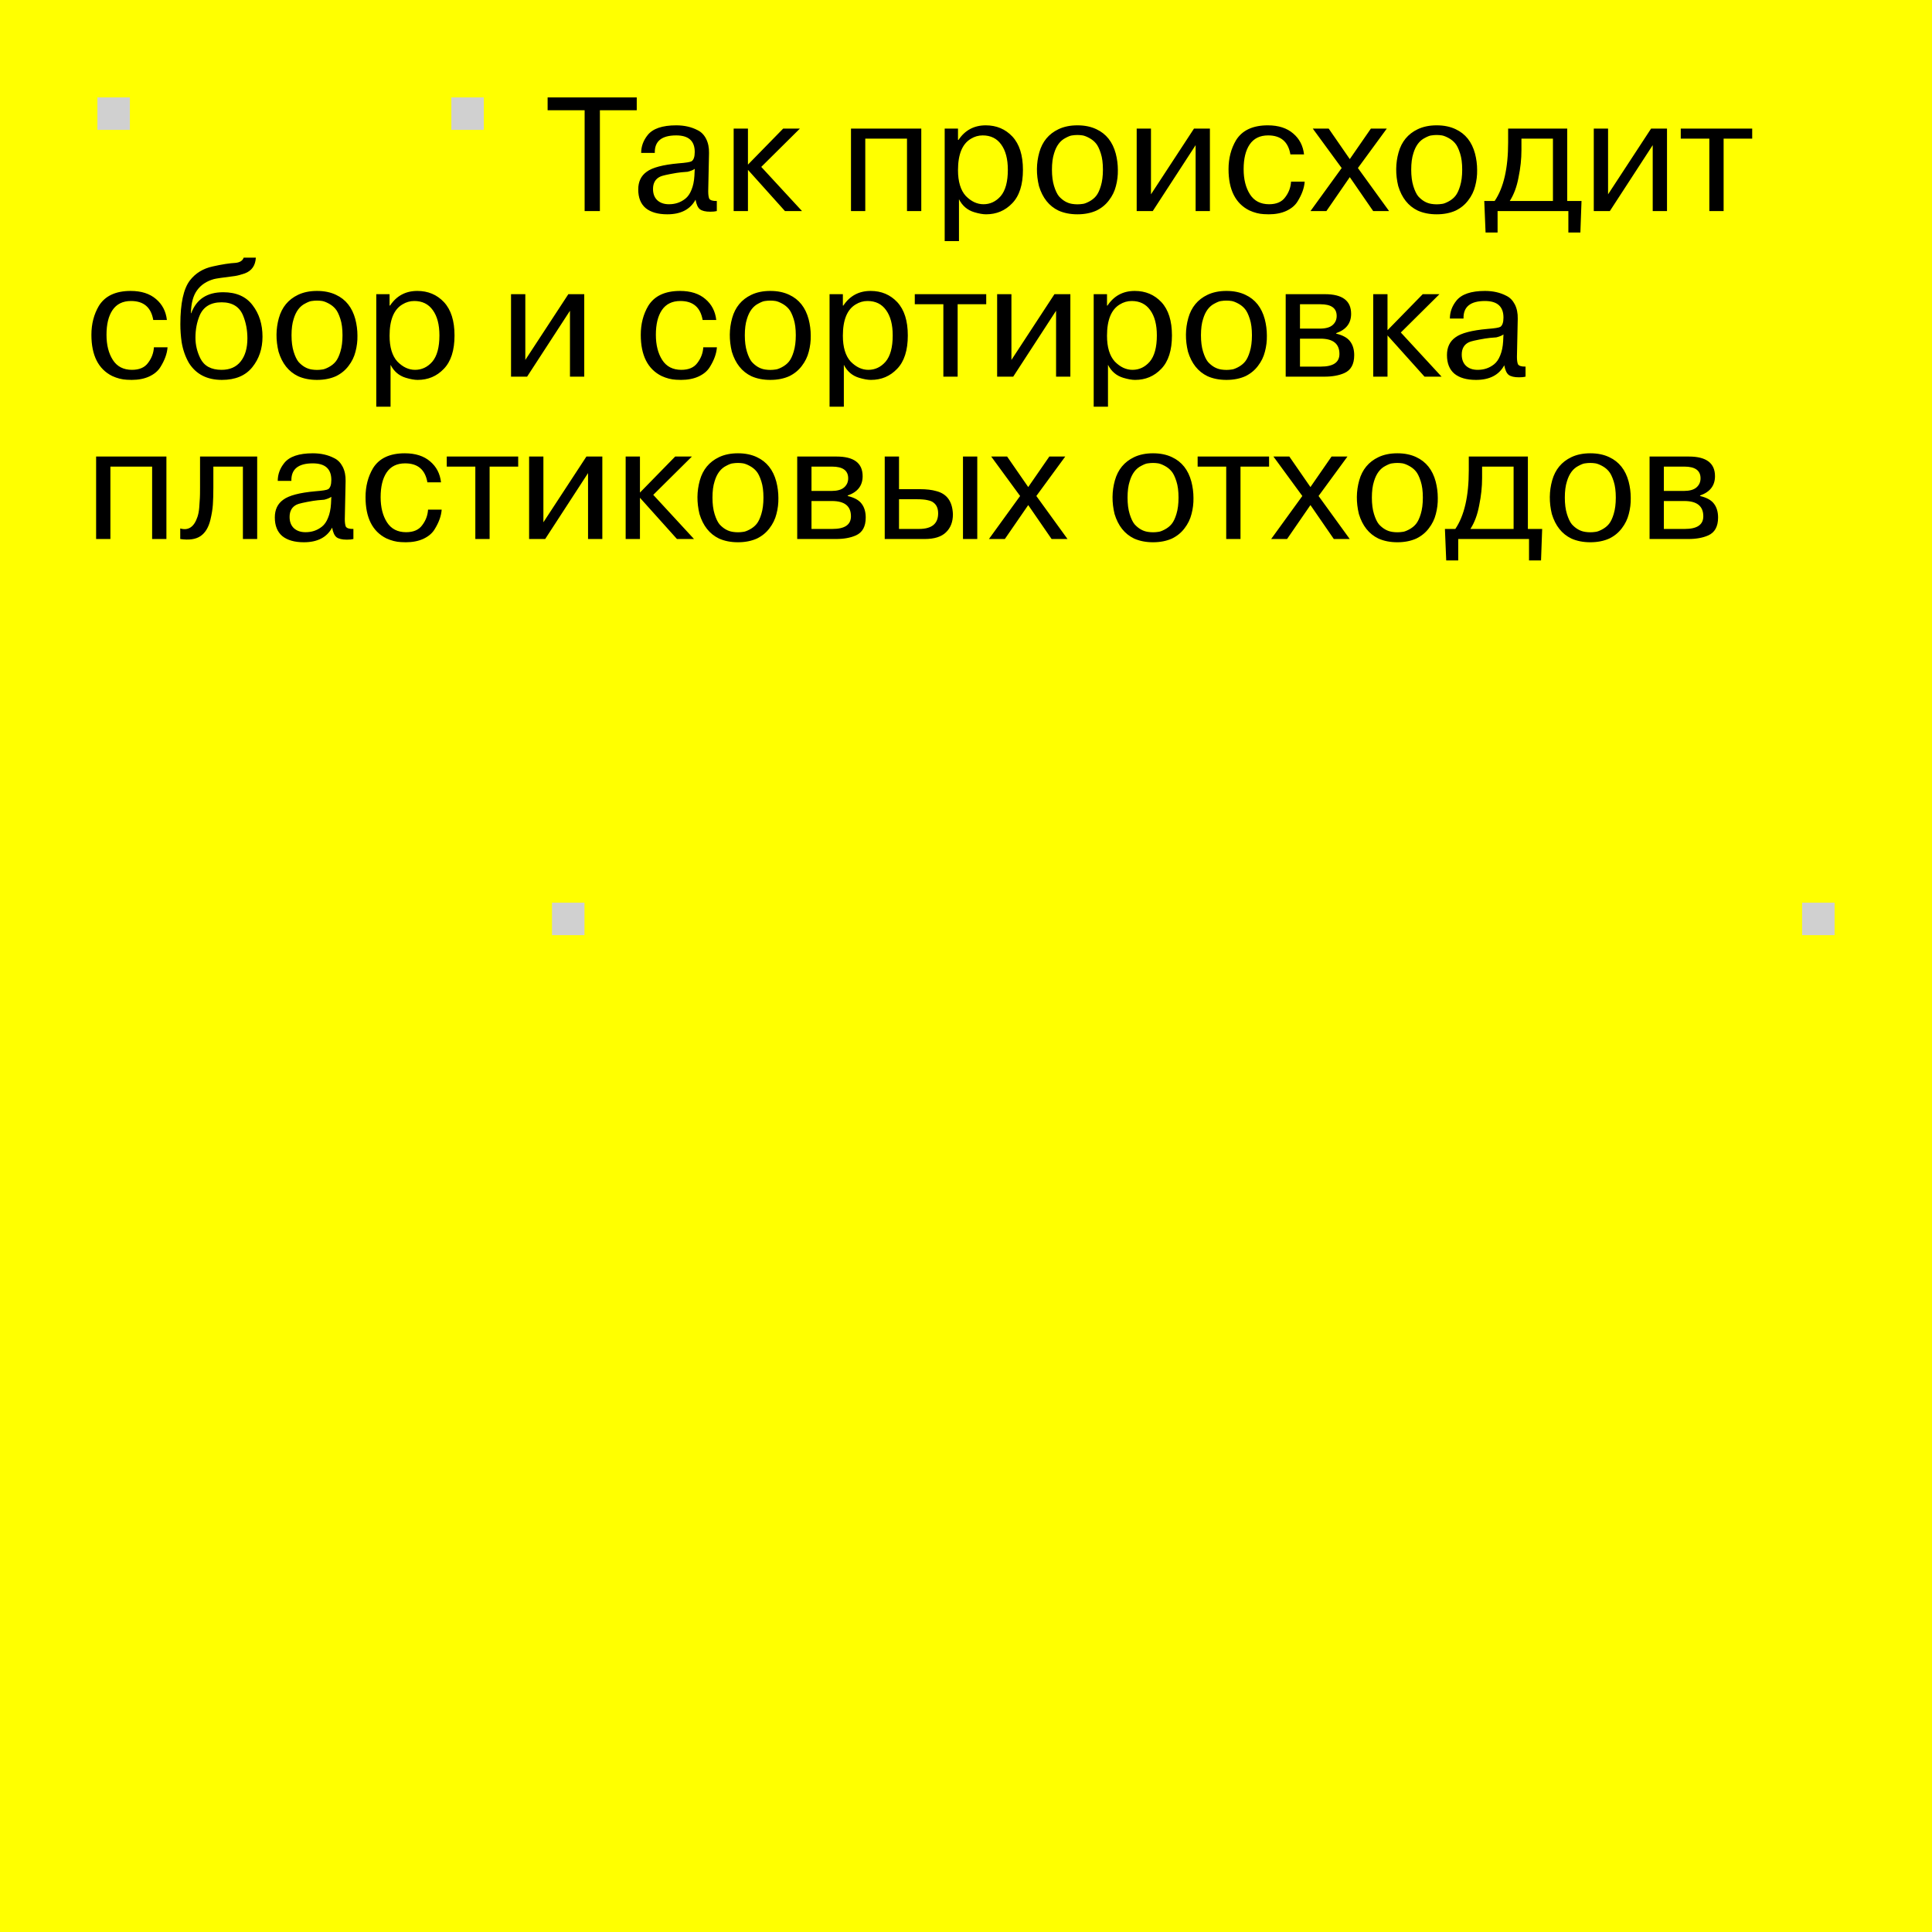 <svg width="595" height="595" viewBox="0 0 595 595" fill="none" xmlns="http://www.w3.org/2000/svg">
<rect width="595" height="595" fill="#FFFF00"/>
<path d="M180.05 65V33.95H168.65V30H196.1V33.95H184.75V65H180.05ZM201.659 47.1H197.459C197.459 45.1 198.126 43.267 199.459 41.6C201.059 39.6 203.992 38.6 208.259 38.6C210.759 38.6 212.959 39.1 214.859 40.1C215.959 40.633 216.826 41.517 217.459 42.75C218.092 43.983 218.392 45.45 218.359 47.15L218.109 58.9C218.109 59.867 218.209 60.617 218.409 61.15C218.709 61.683 219.492 61.933 220.759 61.9V65C220.259 65.133 219.592 65.2 218.759 65.2C217.292 65.2 216.226 64.95 215.559 64.45C214.926 63.95 214.476 62.967 214.209 61.5C212.576 64.5 209.676 66 205.509 66C202.642 66 200.426 65.367 198.859 64.1C197.326 62.8 196.559 60.883 196.559 58.35C196.559 55.95 197.426 54.133 199.159 52.9C200.892 51.6 204.176 50.733 209.009 50.3C211.242 50.133 212.576 49.917 213.009 49.65C213.642 49.217 213.959 48.267 213.959 46.8C213.959 43.4 212.059 41.7 208.259 41.7C203.759 41.7 201.559 43.5 201.659 47.1ZM213.859 54.15L213.959 52C213.459 52.367 212.726 52.667 211.759 52.9C210.292 53 209.159 53.117 208.359 53.25C205.592 53.717 203.909 54.1 203.309 54.4C201.842 55.1 201.109 56.367 201.109 58.2C201.109 59.667 201.542 60.817 202.409 61.65C203.309 62.483 204.509 62.9 206.009 62.9C206.976 62.9 207.859 62.767 208.659 62.5C209.492 62.233 210.292 61.8 211.059 61.2C211.859 60.567 212.492 59.65 212.959 58.45C213.459 57.25 213.759 55.817 213.859 54.15ZM230.346 39.6V50.7L241.196 39.6H246.346L234.446 51.4L246.996 65H241.746L230.346 52.3V65H225.946V39.6H230.346ZM279.329 42.7H266.479V65H262.079V39.6H283.729V65H279.329V42.7ZM290.936 74.25V39.6H295.036V43.1H295.186C297.186 40.1 299.986 38.6 303.586 38.6C306.886 38.6 309.619 39.75 311.786 42.05C313.953 44.383 315.036 47.8 315.036 52.3C315.036 56.9 313.936 60.333 311.736 62.6C309.569 64.867 306.886 66 303.686 66C302.686 66 301.469 65.783 300.036 65.35C297.936 64.717 296.369 63.383 295.336 61.35V74.25H290.936ZM295.036 52.4C295.036 55.933 295.836 58.583 297.436 60.35C299.103 62.05 300.919 62.9 302.886 62.9C304.953 62.9 306.719 62.067 308.186 60.4C309.653 58.667 310.386 55.967 310.386 52.3C310.386 48.967 309.703 46.367 308.336 44.5C307.003 42.633 305.103 41.7 302.636 41.7C301.336 41.7 300.119 42.05 298.986 42.75C296.353 44.317 295.036 47.533 295.036 52.4ZM319.97 57.3C319.103 53.733 319.137 50.283 320.07 46.95C321.003 43.617 322.97 41.233 325.97 39.8C327.637 39 329.587 38.6 331.82 38.6C334.053 38.6 336.003 39 337.67 39.8C340.67 41.2 342.653 43.7 343.62 47.3C344.053 48.967 344.27 50.65 344.27 52.35C344.303 54.017 344.103 55.667 343.67 57.3C343.27 58.9 342.553 60.367 341.52 61.7C340.52 63.033 339.237 64.083 337.67 64.85C335.97 65.617 334.02 66 331.82 66C329.62 66 327.67 65.617 325.97 64.85C323.07 63.45 321.07 60.933 319.97 57.3ZM324.62 47.25C324.187 48.583 323.97 50.25 323.97 52.25C323.97 54.217 324.187 55.9 324.62 57.3C325.053 58.7 325.553 59.75 326.12 60.45C327.32 61.783 328.687 62.567 330.22 62.8C331.287 62.967 332.353 62.967 333.42 62.8C333.887 62.767 334.537 62.533 335.37 62.1C336.27 61.633 337.003 61.05 337.57 60.35C338.137 59.65 338.62 58.633 339.02 57.3C339.453 55.9 339.67 54.217 339.67 52.25C339.67 50.25 339.453 48.583 339.02 47.25C338.553 45.783 338.037 44.733 337.47 44.1C336.937 43.467 336.27 42.933 335.47 42.5C334.67 42.067 333.987 41.8 333.42 41.7C332.353 41.533 331.287 41.533 330.22 41.7C329.753 41.733 329.087 41.983 328.22 42.45C326.52 43.283 325.32 44.883 324.62 47.25ZM354.467 39.6V59.85L367.717 39.6H372.617V65H368.217V44.7L355.017 65H350.067V39.6H354.467ZM397.603 55.95H401.803C401.67 57.883 400.936 59.917 399.603 62.05C398.87 63.25 397.72 64.217 396.153 64.95C394.62 65.65 392.82 66 390.753 66C390.053 66 389.553 65.983 389.253 65.95C387.786 65.883 386.286 65.5 384.753 64.8C380.486 62.667 378.353 58.433 378.353 52.1C378.353 48.767 379.12 45.8 380.653 43.2C382.553 40.133 385.82 38.6 390.453 38.6C393.72 38.6 396.32 39.433 398.253 41.1C400.186 42.733 401.303 44.883 401.603 47.55H397.403C396.736 43.65 394.453 41.7 390.553 41.7C388.02 41.7 386.12 42.633 384.853 44.5C383.62 46.333 383.003 48.867 383.003 52.1C383.003 55.233 383.653 57.817 384.953 59.85C386.253 61.883 388.22 62.9 390.853 62.9C393.12 62.9 394.77 62.183 395.803 60.75C396.903 59.317 397.503 57.717 397.603 55.95ZM409.196 39.6L415.696 49L422.196 39.6H427.096L418.196 51.75L427.796 65H422.896L415.696 54.55L408.496 65H403.596L413.196 51.75L404.296 39.6H409.196ZM430.614 57.3C429.748 53.733 429.781 50.283 430.714 46.95C431.648 43.617 433.614 41.233 436.614 39.8C438.281 39 440.231 38.6 442.464 38.6C444.698 38.6 446.648 39 448.314 39.8C451.314 41.2 453.298 43.7 454.264 47.3C454.698 48.967 454.914 50.65 454.914 52.35C454.948 54.017 454.748 55.667 454.314 57.3C453.914 58.9 453.198 60.367 452.164 61.7C451.164 63.033 449.881 64.083 448.314 64.85C446.614 65.617 444.664 66 442.464 66C440.264 66 438.314 65.617 436.614 64.85C433.714 63.45 431.714 60.933 430.614 57.3ZM435.264 47.25C434.831 48.583 434.614 50.25 434.614 52.25C434.614 54.217 434.831 55.9 435.264 57.3C435.698 58.7 436.198 59.75 436.764 60.45C437.964 61.783 439.331 62.567 440.864 62.8C441.931 62.967 442.998 62.967 444.064 62.8C444.531 62.767 445.181 62.533 446.014 62.1C446.914 61.633 447.648 61.05 448.214 60.35C448.781 59.65 449.264 58.633 449.664 57.3C450.098 55.9 450.314 54.217 450.314 52.25C450.314 50.25 450.098 48.583 449.664 47.25C449.198 45.783 448.681 44.733 448.114 44.1C447.581 43.467 446.914 42.933 446.114 42.5C445.314 42.067 444.631 41.8 444.064 41.7C442.998 41.533 441.931 41.533 440.864 41.7C440.398 41.733 439.731 41.983 438.864 42.45C437.164 43.283 435.964 44.883 435.264 47.25ZM457.511 71.6L457.111 61.9H460.311C463.078 57.833 464.461 51.817 464.461 43.85V39.6H482.661V61.9H487.061L486.711 71.6H483.011V65H461.211V71.6H457.511ZM478.261 61.9V42.7H468.561V46.25C468.561 48.95 468.261 51.75 467.661 54.65C467.128 57.517 466.228 59.933 464.961 61.9H478.261ZM495.238 39.6V59.85L508.488 39.6H513.388V65H508.988V44.7L495.788 65H490.838V39.6H495.238ZM526.425 65V42.7H517.625V39.6H539.625V42.7H530.825V65H526.425Z" fill="black"/>
<path d="M47.4 106.95H51.6C51.467 108.883 50.733 110.917 49.4 113.05C48.667 114.25 47.517 115.217 45.95 115.95C44.417 116.65 42.617 117 40.55 117C39.85 117 39.35 116.983 39.05 116.95C37.583 116.883 36.083 116.5 34.55 115.8C30.283 113.667 28.15 109.433 28.15 103.1C28.15 99.767 28.917 96.8 30.45 94.2C32.35 91.133 35.617 89.6 40.25 89.6C43.517 89.6 46.117 90.433 48.05 92.1C49.983 93.733 51.1 95.883 51.4 98.55H47.2C46.533 94.65 44.25 92.7 40.35 92.7C37.817 92.7 35.917 93.633 34.65 95.5C33.417 97.333 32.8 99.867 32.8 103.1C32.8 106.233 33.45 108.817 34.75 110.85C36.05 112.883 38.017 113.9 40.65 113.9C42.917 113.9 44.567 113.183 45.6 111.75C46.7 110.317 47.3 108.717 47.4 106.95ZM75.043 79.35H78.793C78.659 81.783 77.526 83.4 75.393 84.2C74.226 84.6 73.226 84.867 72.393 85C68.659 85.467 66.493 85.783 65.893 85.95C63.626 86.583 61.893 87.733 60.693 89.4C59.493 91.033 58.859 93.383 58.793 96.45H58.893C60.493 92.15 63.776 90 68.743 90C72.776 90 75.793 91.333 77.793 94C79.826 96.633 80.843 99.867 80.843 103.7C80.843 107.367 79.793 110.5 77.693 113.1C75.593 115.7 72.476 117 68.343 117C63.776 117 60.393 115.267 58.193 111.8C57.093 109.9 56.343 107.767 55.943 105.4C55.676 103.533 55.543 101.683 55.543 99.85C55.543 93.417 56.526 88.917 58.493 86.35C60.226 84.117 62.576 82.683 65.543 82.05C68.343 81.417 70.709 81.05 72.643 80.95C73.943 80.783 74.743 80.25 75.043 79.35ZM60.193 104C60.193 106.2 60.693 108.317 61.693 110.35C62.859 112.717 65.043 113.9 68.243 113.9C70.776 113.9 72.726 113.05 74.093 111.35C75.493 109.617 76.193 107.233 76.193 104.2C76.193 101.7 75.759 99.383 74.893 97.25C73.793 94.483 71.576 93.1 68.243 93.1C64.909 93.1 62.659 94.45 61.493 97.15C60.626 99.217 60.193 101.5 60.193 104ZM85.782 108.3C84.916 104.733 84.949 101.283 85.882 97.95C86.816 94.617 88.782 92.233 91.782 90.8C93.449 90 95.399 89.6 97.632 89.6C99.866 89.6 101.816 90 103.482 90.8C106.482 92.2 108.466 94.7 109.432 98.3C109.866 99.967 110.082 101.65 110.082 103.35C110.116 105.017 109.916 106.667 109.482 108.3C109.082 109.9 108.366 111.367 107.332 112.7C106.332 114.033 105.049 115.083 103.482 115.85C101.782 116.617 99.832 117 97.632 117C95.432 117 93.482 116.617 91.782 115.85C88.882 114.45 86.882 111.933 85.782 108.3ZM90.432 98.25C89.999 99.583 89.782 101.25 89.782 103.25C89.782 105.217 89.999 106.9 90.432 108.3C90.866 109.7 91.366 110.75 91.932 111.45C93.132 112.783 94.499 113.567 96.032 113.8C97.099 113.967 98.166 113.967 99.232 113.8C99.699 113.767 100.349 113.533 101.182 113.1C102.082 112.633 102.816 112.05 103.382 111.35C103.949 110.65 104.432 109.633 104.832 108.3C105.266 106.9 105.482 105.217 105.482 103.25C105.482 101.25 105.266 99.583 104.832 98.25C104.366 96.783 103.849 95.733 103.282 95.1C102.749 94.467 102.082 93.933 101.282 93.5C100.482 93.067 99.799 92.8 99.232 92.7C98.166 92.533 97.099 92.533 96.032 92.7C95.566 92.733 94.899 92.983 94.032 93.45C92.332 94.283 91.132 95.883 90.432 98.25ZM115.879 125.25V90.6H119.979V94.1H120.129C122.129 91.1 124.929 89.6 128.529 89.6C131.829 89.6 134.563 90.75 136.729 93.05C138.896 95.383 139.979 98.8 139.979 103.3C139.979 107.9 138.879 111.333 136.679 113.6C134.513 115.867 131.829 117 128.629 117C127.629 117 126.413 116.783 124.979 116.35C122.879 115.717 121.313 114.383 120.279 112.35V125.25H115.879ZM119.979 103.4C119.979 106.933 120.779 109.583 122.379 111.35C124.046 113.05 125.863 113.9 127.829 113.9C129.896 113.9 131.663 113.067 133.129 111.4C134.596 109.667 135.329 106.967 135.329 103.3C135.329 99.967 134.646 97.367 133.279 95.5C131.946 93.633 130.046 92.7 127.579 92.7C126.279 92.7 125.063 93.05 123.929 93.75C121.296 95.317 119.979 98.533 119.979 103.4ZM161.783 90.6V110.85L175.033 90.6H179.933V116H175.533V95.7L162.333 116H157.383V90.6H161.783ZM216.589 106.95H220.789C220.656 108.883 219.923 110.917 218.589 113.05C217.856 114.25 216.706 115.217 215.139 115.95C213.606 116.65 211.806 117 209.739 117C209.039 117 208.539 116.983 208.239 116.95C206.773 116.883 205.273 116.5 203.739 115.8C199.473 113.667 197.339 109.433 197.339 103.1C197.339 99.767 198.106 96.8 199.639 94.2C201.539 91.133 204.806 89.6 209.439 89.6C212.706 89.6 215.306 90.433 217.239 92.1C219.173 93.733 220.289 95.883 220.589 98.55H216.389C215.723 94.65 213.439 92.7 209.539 92.7C207.006 92.7 205.106 93.633 203.839 95.5C202.606 97.333 201.989 99.867 201.989 103.1C201.989 106.233 202.639 108.817 203.939 110.85C205.239 112.883 207.206 113.9 209.839 113.9C212.106 113.9 213.756 113.183 214.789 111.75C215.889 110.317 216.489 108.717 216.589 106.95ZM225.382 108.3C224.515 104.733 224.549 101.283 225.482 97.95C226.415 94.617 228.382 92.233 231.382 90.8C233.049 90 234.999 89.6 237.232 89.6C239.465 89.6 241.415 90 243.082 90.8C246.082 92.2 248.065 94.7 249.032 98.3C249.465 99.967 249.682 101.65 249.682 103.35C249.715 105.017 249.515 106.667 249.082 108.3C248.682 109.9 247.965 111.367 246.932 112.7C245.932 114.033 244.649 115.083 243.082 115.85C241.382 116.617 239.432 117 237.232 117C235.032 117 233.082 116.617 231.382 115.85C228.482 114.45 226.482 111.933 225.382 108.3ZM230.032 98.25C229.599 99.583 229.382 101.25 229.382 103.25C229.382 105.217 229.599 106.9 230.032 108.3C230.465 109.7 230.965 110.75 231.532 111.45C232.732 112.783 234.099 113.567 235.632 113.8C236.699 113.967 237.765 113.967 238.832 113.8C239.299 113.767 239.949 113.533 240.782 113.1C241.682 112.633 242.415 112.05 242.982 111.35C243.549 110.65 244.032 109.633 244.432 108.3C244.865 106.9 245.082 105.217 245.082 103.25C245.082 101.25 244.865 99.583 244.432 98.25C243.965 96.783 243.449 95.733 242.882 95.1C242.349 94.467 241.682 93.933 240.882 93.5C240.082 93.067 239.399 92.8 238.832 92.7C237.765 92.533 236.699 92.533 235.632 92.7C235.165 92.733 234.499 92.983 233.632 93.45C231.932 94.283 230.732 95.883 230.032 98.25ZM255.479 125.25V90.6H259.579V94.1H259.729C261.729 91.1 264.529 89.6 268.129 89.6C271.429 89.6 274.162 90.75 276.329 93.05C278.496 95.383 279.579 98.8 279.579 103.3C279.579 107.9 278.479 111.333 276.279 113.6C274.112 115.867 271.429 117 268.229 117C267.229 117 266.012 116.783 264.579 116.35C262.479 115.717 260.912 114.383 259.879 112.35V125.25H255.479ZM259.579 103.4C259.579 106.933 260.379 109.583 261.979 111.35C263.646 113.05 265.462 113.9 267.429 113.9C269.496 113.9 271.262 113.067 272.729 111.4C274.196 109.667 274.929 106.967 274.929 103.3C274.929 99.967 274.246 97.367 272.879 95.5C271.546 93.633 269.646 92.7 267.179 92.7C265.879 92.7 264.662 93.05 263.529 93.75C260.896 95.317 259.579 98.533 259.579 103.4ZM290.528 116V93.7H281.728V90.6H303.728V93.7H294.928V116H290.528ZM311.49 90.6V110.85L324.74 90.6H329.64V116H325.24V95.7L312.04 116H307.09V90.6H311.49ZM336.827 125.25V90.6H340.927V94.1H341.077C343.077 91.1 345.877 89.6 349.477 89.6C352.777 89.6 355.51 90.75 357.677 93.05C359.843 95.383 360.927 98.8 360.927 103.3C360.927 107.9 359.827 111.333 357.627 113.6C355.46 115.867 352.777 117 349.577 117C348.577 117 347.36 116.783 345.927 116.35C343.827 115.717 342.26 114.383 341.227 112.35V125.25H336.827ZM340.927 103.4C340.927 106.933 341.727 109.583 343.327 111.35C344.993 113.05 346.81 113.9 348.777 113.9C350.843 113.9 352.61 113.067 354.077 111.4C355.543 109.667 356.277 106.967 356.277 103.3C356.277 99.967 355.593 97.367 354.227 95.5C352.893 93.633 350.993 92.7 348.527 92.7C347.227 92.7 346.01 93.05 344.877 93.75C342.243 95.317 340.927 98.533 340.927 103.4ZM365.861 108.3C364.994 104.733 365.027 101.283 365.961 97.95C366.894 94.617 368.861 92.233 371.861 90.8C373.527 90 375.477 89.6 377.711 89.6C379.944 89.6 381.894 90 383.561 90.8C386.561 92.2 388.544 94.7 389.511 98.3C389.944 99.967 390.161 101.65 390.161 103.35C390.194 105.017 389.994 106.667 389.561 108.3C389.161 109.9 388.444 111.367 387.411 112.7C386.411 114.033 385.127 115.083 383.561 115.85C381.861 116.617 379.911 117 377.711 117C375.511 117 373.561 116.617 371.861 115.85C368.961 114.45 366.961 111.933 365.861 108.3ZM370.511 98.25C370.077 99.583 369.861 101.25 369.861 103.25C369.861 105.217 370.077 106.9 370.511 108.3C370.944 109.7 371.444 110.75 372.011 111.45C373.211 112.783 374.577 113.567 376.111 113.8C377.177 113.967 378.244 113.967 379.311 113.8C379.777 113.767 380.427 113.533 381.261 113.1C382.161 112.633 382.894 112.05 383.461 111.35C384.027 110.65 384.511 109.633 384.911 108.3C385.344 106.9 385.561 105.217 385.561 103.25C385.561 101.25 385.344 99.583 384.911 98.25C384.444 96.783 383.927 95.733 383.361 95.1C382.827 94.467 382.161 93.933 381.361 93.5C380.561 93.067 379.877 92.8 379.311 92.7C378.244 92.533 377.177 92.533 376.111 92.7C375.644 92.733 374.977 92.983 374.111 93.45C372.411 94.283 371.211 95.883 370.511 98.25ZM395.957 116V90.6H408.057C413.424 90.6 416.107 92.617 416.107 96.65C416.107 99.55 414.574 101.533 411.507 102.6V102.75C413.574 103.25 415.007 104.05 415.807 105.15C416.641 106.25 417.057 107.667 417.057 109.4C417.057 112.167 416.041 114 414.007 114.9C412.341 115.633 410.307 116 407.907 116H395.957ZM406.657 93.7H400.357V101.2H406.457C408.224 101.2 409.524 100.85 410.357 100.15C411.224 99.417 411.657 98.467 411.657 97.3C411.657 94.9 409.991 93.7 406.657 93.7ZM406.657 104.3H400.357V112.9H406.807C410.607 112.9 412.507 111.6 412.507 109C412.507 105.867 410.557 104.3 406.657 104.3ZM427.311 90.6V101.7L438.161 90.6H443.311L431.411 102.4L443.961 116H438.711L427.311 103.3V116H422.911V90.6H427.311ZM450.723 98.1H446.523C446.523 96.1 447.19 94.267 448.523 92.6C450.123 90.6 453.057 89.6 457.323 89.6C459.823 89.6 462.023 90.1 463.923 91.1C465.023 91.633 465.89 92.517 466.523 93.75C467.157 94.983 467.457 96.45 467.423 98.15L467.173 109.9C467.173 110.867 467.273 111.617 467.473 112.15C467.773 112.683 468.557 112.933 469.823 112.9V116C469.323 116.133 468.657 116.2 467.823 116.2C466.357 116.2 465.29 115.95 464.623 115.45C463.99 114.95 463.54 113.967 463.273 112.5C461.64 115.5 458.74 117 454.573 117C451.707 117 449.49 116.367 447.923 115.1C446.39 113.8 445.623 111.883 445.623 109.35C445.623 106.95 446.49 105.133 448.223 103.9C449.957 102.6 453.24 101.733 458.073 101.3C460.307 101.133 461.64 100.917 462.073 100.65C462.707 100.217 463.023 99.267 463.023 97.8C463.023 94.4 461.123 92.7 457.323 92.7C452.823 92.7 450.623 94.5 450.723 98.1ZM462.923 105.15L463.023 103C462.523 103.367 461.79 103.667 460.823 103.9C459.357 104 458.223 104.117 457.423 104.25C454.657 104.717 452.973 105.1 452.373 105.4C450.907 106.1 450.173 107.367 450.173 109.2C450.173 110.667 450.607 111.817 451.473 112.65C452.373 113.483 453.573 113.9 455.073 113.9C456.04 113.9 456.923 113.767 457.723 113.5C458.557 113.233 459.357 112.8 460.123 112.2C460.923 111.567 461.557 110.65 462.023 109.45C462.523 108.25 462.823 106.817 462.923 105.15ZM46.85 143.7H34V166H29.6V140.6H51.25V166H46.85V143.7ZM55.507 166V162.75C58.007 163.483 59.774 162.3 60.807 159.2C61.074 158.433 61.257 157.483 61.357 156.35L61.557 153.3C61.591 152.767 61.607 151.717 61.607 150.15V140.6H79.207V166H74.807V143.7H65.707V150.15C65.707 152.25 65.657 154.017 65.557 155.45C65.457 156.85 65.207 158.383 64.807 160.05C64.241 162.417 63.224 164.1 61.757 165.1C60.291 166.1 58.207 166.4 55.507 166ZM89.737 148.1H85.537C85.537 146.1 86.204 144.267 87.537 142.6C89.137 140.6 92.07 139.6 96.337 139.6C98.837 139.6 101.037 140.1 102.937 141.1C104.037 141.633 104.904 142.517 105.537 143.75C106.17 144.983 106.47 146.45 106.437 148.15L106.187 159.9C106.187 160.867 106.287 161.617 106.487 162.15C106.787 162.683 107.57 162.933 108.837 162.9V166C108.337 166.133 107.67 166.2 106.837 166.2C105.37 166.2 104.304 165.95 103.637 165.45C103.004 164.95 102.554 163.967 102.287 162.5C100.654 165.5 97.754 167 93.587 167C90.72 167 88.504 166.367 86.937 165.1C85.404 163.8 84.637 161.883 84.637 159.35C84.637 156.95 85.504 155.133 87.237 153.9C88.97 152.6 92.254 151.733 97.087 151.3C99.32 151.133 100.654 150.917 101.087 150.65C101.72 150.217 102.037 149.267 102.037 147.8C102.037 144.4 100.137 142.7 96.337 142.7C91.837 142.7 89.637 144.5 89.737 148.1ZM101.937 155.15L102.037 153C101.537 153.367 100.804 153.667 99.837 153.9C98.37 154 97.237 154.117 96.437 154.25C93.67 154.717 91.987 155.1 91.387 155.4C89.92 156.1 89.187 157.367 89.187 159.2C89.187 160.667 89.62 161.817 90.487 162.65C91.387 163.483 92.587 163.9 94.087 163.9C95.054 163.9 95.937 163.767 96.737 163.5C97.57 163.233 98.37 162.8 99.137 162.2C99.937 161.567 100.57 160.65 101.037 159.45C101.537 158.25 101.837 156.817 101.937 155.15ZM131.824 156.95H136.024C135.89 158.883 135.157 160.917 133.824 163.05C133.09 164.25 131.94 165.217 130.374 165.95C128.84 166.65 127.04 167 124.974 167C124.274 167 123.774 166.983 123.474 166.95C122.007 166.883 120.507 166.5 118.974 165.8C114.707 163.667 112.574 159.433 112.574 153.1C112.574 149.767 113.34 146.8 114.874 144.2C116.774 141.133 120.04 139.6 124.674 139.6C127.94 139.6 130.54 140.433 132.474 142.1C134.407 143.733 135.524 145.883 135.824 148.55H131.624C130.957 144.65 128.674 142.7 124.774 142.7C122.24 142.7 120.34 143.633 119.074 145.5C117.84 147.333 117.224 149.867 117.224 153.1C117.224 156.233 117.874 158.817 119.174 160.85C120.474 162.883 122.44 163.9 125.074 163.9C127.34 163.9 128.99 163.183 130.024 161.75C131.124 160.317 131.724 158.717 131.824 156.95ZM146.388 166V143.7H137.588V140.6H159.588V143.7H150.788V166H146.388ZM167.35 140.6V160.85L180.6 140.6H185.5V166H181.1V145.7L167.9 166H162.95V140.6H167.35ZM197.086 140.6V151.7L207.936 140.6H213.086L201.186 152.4L213.736 166H208.486L197.086 153.3V166H192.686V140.6H197.086ZM215.421 158.3C214.554 154.733 214.588 151.283 215.521 147.95C216.454 144.617 218.421 142.233 221.421 140.8C223.088 140 225.038 139.6 227.271 139.6C229.504 139.6 231.454 140 233.121 140.8C236.121 142.2 238.104 144.7 239.071 148.3C239.504 149.967 239.721 151.65 239.721 153.35C239.754 155.017 239.554 156.667 239.121 158.3C238.721 159.9 238.004 161.367 236.971 162.7C235.971 164.033 234.688 165.083 233.121 165.85C231.421 166.617 229.471 167 227.271 167C225.071 167 223.121 166.617 221.421 165.85C218.521 164.45 216.521 161.933 215.421 158.3ZM220.071 148.25C219.638 149.583 219.421 151.25 219.421 153.25C219.421 155.217 219.638 156.9 220.071 158.3C220.504 159.7 221.004 160.75 221.571 161.45C222.771 162.783 224.138 163.567 225.671 163.8C226.738 163.967 227.804 163.967 228.871 163.8C229.338 163.767 229.988 163.533 230.821 163.1C231.721 162.633 232.454 162.05 233.021 161.35C233.588 160.65 234.071 159.633 234.471 158.3C234.904 156.9 235.121 155.217 235.121 153.25C235.121 151.25 234.904 149.583 234.471 148.25C234.004 146.783 233.488 145.733 232.921 145.1C232.388 144.467 231.721 143.933 230.921 143.5C230.121 143.067 229.438 142.8 228.871 142.7C227.804 142.533 226.738 142.533 225.671 142.7C225.204 142.733 224.538 142.983 223.671 143.45C221.971 144.283 220.771 145.883 220.071 148.25ZM245.518 166V140.6H257.618C262.985 140.6 265.668 142.617 265.668 146.65C265.668 149.55 264.135 151.533 261.068 152.6V152.75C263.135 153.25 264.568 154.05 265.368 155.15C266.201 156.25 266.618 157.667 266.618 159.4C266.618 162.167 265.601 164 263.568 164.9C261.901 165.633 259.868 166 257.468 166H245.518ZM256.218 143.7H249.918V151.2H256.018C257.785 151.2 259.085 150.85 259.918 150.15C260.785 149.417 261.218 148.467 261.218 147.3C261.218 144.9 259.551 143.7 256.218 143.7ZM256.218 154.3H249.918V162.9H256.368C260.168 162.9 262.068 161.6 262.068 159C262.068 155.867 260.118 154.3 256.218 154.3ZM272.471 166V140.6H276.871V150.65H283.271C285.304 150.65 287.004 150.85 288.371 151.25C291.638 152.083 293.338 154.467 293.471 158.4C293.471 160.733 292.754 162.583 291.321 163.95C289.921 165.317 287.738 166 284.771 166H272.471ZM282.221 153.75H276.871V162.9H283.021C286.954 162.9 288.921 161.3 288.921 158.1C288.921 156.533 288.404 155.4 287.371 154.7C287.038 154.433 286.488 154.217 285.721 154.05C284.921 153.85 283.754 153.75 282.221 153.75ZM296.571 166V140.6H300.971V166H296.571ZM310.164 140.6L316.664 150L323.164 140.6H328.064L319.164 152.75L328.764 166H323.864L316.664 155.55L309.464 166H304.564L314.164 152.75L305.264 140.6H310.164ZM343.253 158.3C342.386 154.733 342.42 151.283 343.353 147.95C344.286 144.617 346.253 142.233 349.253 140.8C350.92 140 352.87 139.6 355.103 139.6C357.336 139.6 359.286 140 360.953 140.8C363.953 142.2 365.936 144.7 366.903 148.3C367.336 149.967 367.553 151.65 367.553 153.35C367.586 155.017 367.386 156.667 366.953 158.3C366.553 159.9 365.836 161.367 364.803 162.7C363.803 164.033 362.52 165.083 360.953 165.85C359.253 166.617 357.303 167 355.103 167C352.903 167 350.953 166.617 349.253 165.85C346.353 164.45 344.353 161.933 343.253 158.3ZM347.903 148.25C347.47 149.583 347.253 151.25 347.253 153.25C347.253 155.217 347.47 156.9 347.903 158.3C348.336 159.7 348.836 160.75 349.403 161.45C350.603 162.783 351.97 163.567 353.503 163.8C354.57 163.967 355.636 163.967 356.703 163.8C357.17 163.767 357.82 163.533 358.653 163.1C359.553 162.633 360.286 162.05 360.853 161.35C361.42 160.65 361.903 159.633 362.303 158.3C362.736 156.9 362.953 155.217 362.953 153.25C362.953 151.25 362.736 149.583 362.303 148.25C361.836 146.783 361.32 145.733 360.753 145.1C360.22 144.467 359.553 143.933 358.753 143.5C357.953 143.067 357.27 142.8 356.703 142.7C355.636 142.533 354.57 142.533 353.503 142.7C353.036 142.733 352.37 142.983 351.503 143.45C349.803 144.283 348.603 145.883 347.903 148.25ZM377.638 166V143.7H368.838V140.6H390.838V143.7H382.038V166H377.638ZM397.079 140.6L403.579 150L410.079 140.6H414.979L406.079 152.75L415.679 166H410.779L403.579 155.55L396.379 166H391.479L401.079 152.75L392.179 140.6H397.079ZM418.497 158.3C417.631 154.733 417.664 151.283 418.597 147.95C419.531 144.617 421.497 142.233 424.497 140.8C426.164 140 428.114 139.6 430.347 139.6C432.581 139.6 434.531 140 436.197 140.8C439.197 142.2 441.181 144.7 442.147 148.3C442.581 149.967 442.797 151.65 442.797 153.35C442.831 155.017 442.631 156.667 442.197 158.3C441.797 159.9 441.081 161.367 440.047 162.7C439.047 164.033 437.764 165.083 436.197 165.85C434.497 166.617 432.547 167 430.347 167C428.147 167 426.197 166.617 424.497 165.85C421.597 164.45 419.597 161.933 418.497 158.3ZM423.147 148.25C422.714 149.583 422.497 151.25 422.497 153.25C422.497 155.217 422.714 156.9 423.147 158.3C423.581 159.7 424.081 160.75 424.647 161.45C425.847 162.783 427.214 163.567 428.747 163.8C429.814 163.967 430.881 163.967 431.947 163.8C432.414 163.767 433.064 163.533 433.897 163.1C434.797 162.633 435.531 162.05 436.097 161.35C436.664 160.65 437.147 159.633 437.547 158.3C437.981 156.9 438.197 155.217 438.197 153.25C438.197 151.25 437.981 149.583 437.547 148.25C437.081 146.783 436.564 145.733 435.997 145.1C435.464 144.467 434.797 143.933 433.997 143.5C433.197 143.067 432.514 142.8 431.947 142.7C430.881 142.533 429.814 142.533 428.747 142.7C428.281 142.733 427.614 142.983 426.747 143.45C425.047 144.283 423.847 145.883 423.147 148.25ZM445.394 172.6L444.994 162.9H448.194C450.961 158.833 452.344 152.817 452.344 144.85V140.6H470.544V162.9H474.944L474.594 172.6H470.894V166H449.094V172.6H445.394ZM466.144 162.9V143.7H456.444V147.25C456.444 149.95 456.144 152.75 455.544 155.65C455.011 158.517 454.111 160.933 452.844 162.9H466.144ZM477.921 158.3C477.054 154.733 477.088 151.283 478.021 147.95C478.954 144.617 480.921 142.233 483.921 140.8C485.588 140 487.538 139.6 489.771 139.6C492.004 139.6 493.954 140 495.621 140.8C498.621 142.2 500.604 144.7 501.571 148.3C502.004 149.967 502.221 151.65 502.221 153.35C502.254 155.017 502.054 156.667 501.621 158.3C501.221 159.9 500.504 161.367 499.471 162.7C498.471 164.033 497.188 165.083 495.621 165.85C493.921 166.617 491.971 167 489.771 167C487.571 167 485.621 166.617 483.921 165.85C481.021 164.45 479.021 161.933 477.921 158.3ZM482.571 148.25C482.138 149.583 481.921 151.25 481.921 153.25C481.921 155.217 482.138 156.9 482.571 158.3C483.004 159.7 483.504 160.75 484.071 161.45C485.271 162.783 486.638 163.567 488.171 163.8C489.238 163.967 490.304 163.967 491.371 163.8C491.838 163.767 492.488 163.533 493.321 163.1C494.221 162.633 494.954 162.05 495.521 161.35C496.088 160.65 496.571 159.633 496.971 158.3C497.404 156.9 497.621 155.217 497.621 153.25C497.621 151.25 497.404 149.583 496.971 148.25C496.504 146.783 495.988 145.733 495.421 145.1C494.888 144.467 494.221 143.933 493.421 143.5C492.621 143.067 491.938 142.8 491.371 142.7C490.304 142.533 489.238 142.533 488.171 142.7C487.704 142.733 487.038 142.983 486.171 143.45C484.471 144.283 483.271 145.883 482.571 148.25ZM508.018 166V140.6H520.118C525.485 140.6 528.168 142.617 528.168 146.65C528.168 149.55 526.635 151.533 523.568 152.6V152.75C525.635 153.25 527.068 154.05 527.868 155.15C528.701 156.25 529.118 157.667 529.118 159.4C529.118 162.167 528.101 164 526.068 164.9C524.401 165.633 522.368 166 519.968 166H508.018ZM518.718 143.7H512.418V151.2H518.518C520.285 151.2 521.585 150.85 522.418 150.15C523.285 149.417 523.718 148.467 523.718 147.3C523.718 144.9 522.051 143.7 518.718 143.7ZM518.718 154.3H512.418V162.9H518.868C522.668 162.9 524.568 161.6 524.568 159C524.568 155.867 522.618 154.3 518.718 154.3Z" fill="black"/>
<rect x="139" y="30" width="10" height="10" fill="#D0D0D0"/>
<rect x="30" y="30" width="10" height="10" fill="#D0D0D0"/>
<rect x="170" y="278" width="10" height="10" fill="#D0D0D0"/>
<rect x="555" y="278" width="10" height="10" fill="#D0D0D0"/>
</svg>
